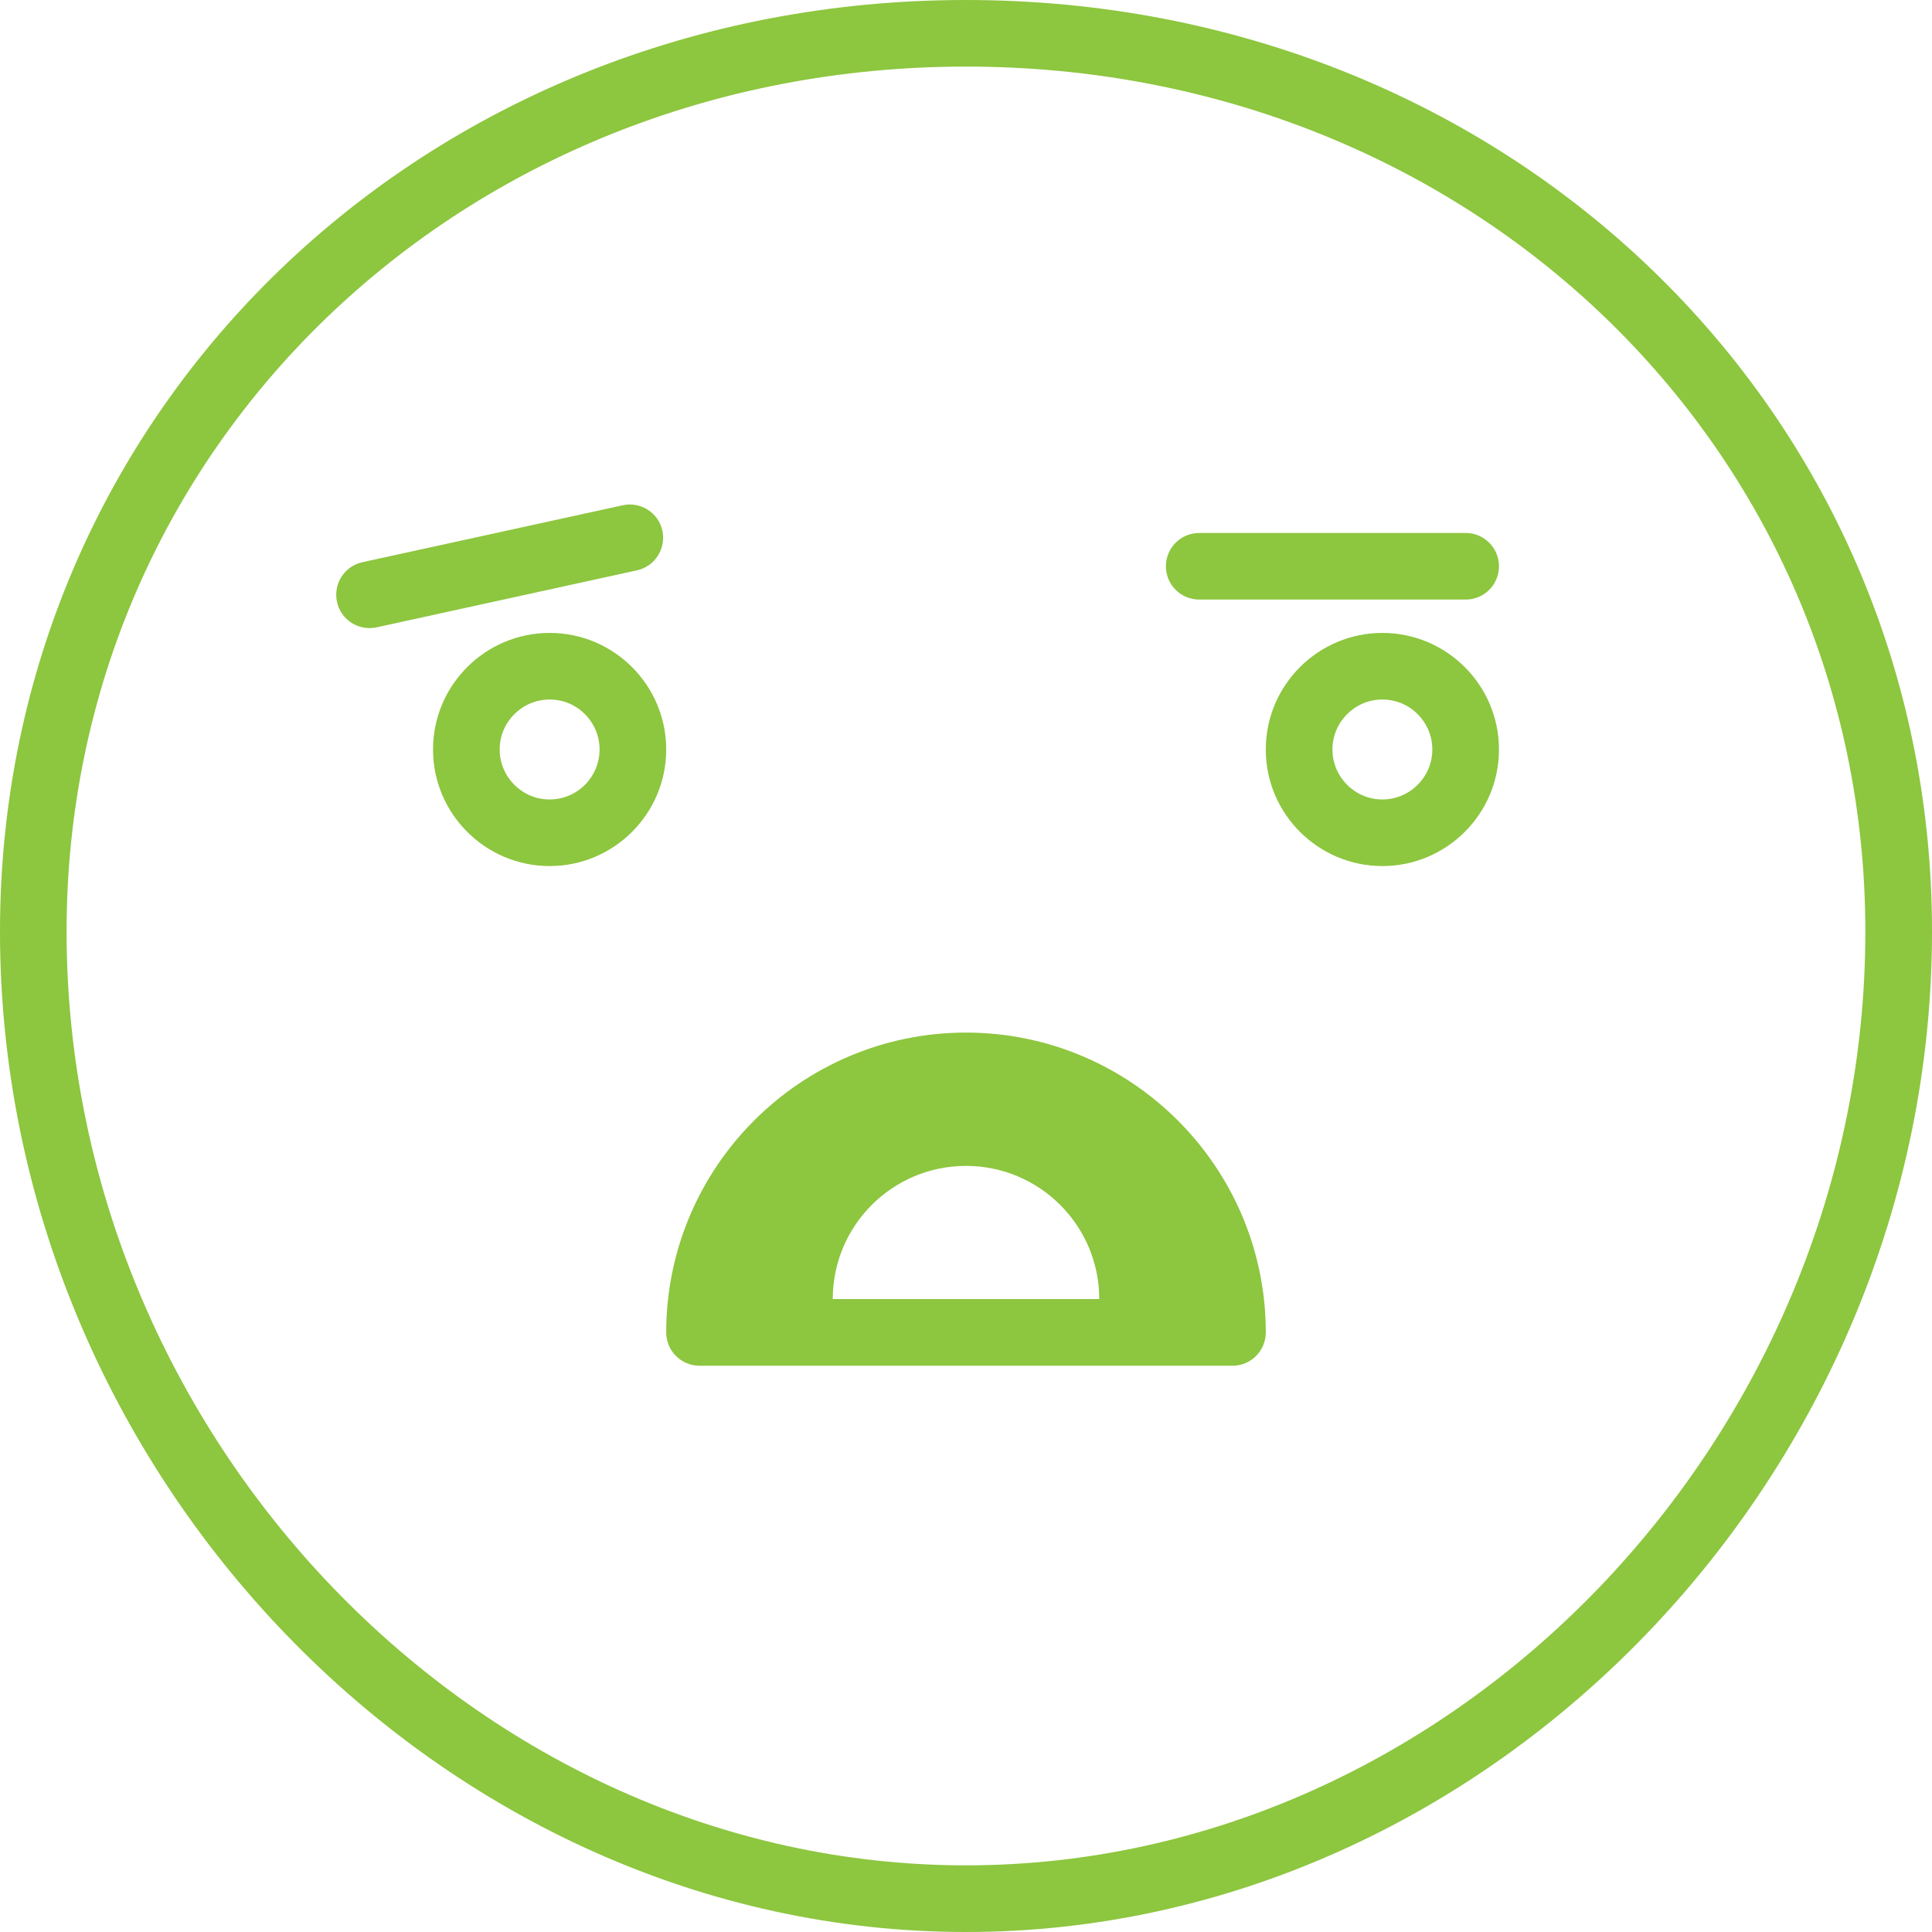 <svg width="30" height="30" viewBox="0 0 30 30" fill="none" xmlns="http://www.w3.org/2000/svg">
<path d="M15 30C6.869 30 0 22.885 0 14.464C0 6.353 6.589 0 15 0C23.411 0 30 6.353 30 14.464C30 22.885 23.131 30 15 30ZM15 1.034C7.169 1.034 1.034 6.933 1.034 14.464C1.034 22.324 7.43 28.965 15 28.965C22.57 28.965 28.965 22.324 28.965 14.464C28.965 6.933 22.831 1.034 15 1.034Z" fill="#8DC63F"/>
<path d="M15 16.034C12.433 16.034 10.345 18.123 10.345 20.69C10.345 20.975 10.576 21.207 10.862 21.207H19.138C19.424 21.207 19.655 20.975 19.655 20.69C19.655 18.123 17.567 16.034 15 16.034ZM12.931 20.172C12.931 19.03 13.857 18.104 15 18.104C16.142 18.104 17.069 19.03 17.069 20.172H12.931Z" fill="#8DC63F"/>
<path d="M21.466 13.448C20.467 13.448 19.655 12.636 19.655 11.638C19.655 10.64 20.467 9.828 21.466 9.828C22.464 9.828 23.276 10.64 23.276 11.638C23.276 12.636 22.464 13.448 21.466 13.448ZM21.466 10.862C21.038 10.862 20.69 11.21 20.69 11.638C20.69 12.066 21.038 12.414 21.466 12.414C21.893 12.414 22.241 12.066 22.241 11.638C22.241 11.21 21.893 10.862 21.466 10.862Z" fill="#8DC63F"/>
<path d="M8.535 13.448C7.536 13.448 6.724 12.636 6.724 11.638C6.724 10.64 7.536 9.828 8.535 9.828C9.533 9.828 10.345 10.64 10.345 11.638C10.345 12.636 9.533 13.448 8.535 13.448ZM8.535 10.862C8.107 10.862 7.759 11.21 7.759 11.638C7.759 12.066 8.107 12.414 8.535 12.414C8.963 12.414 9.31 12.066 9.31 11.638C9.31 11.21 8.963 10.862 8.535 10.862Z" fill="#8DC63F"/>
<path d="M22.759 9.31H18.621C18.335 9.31 18.104 9.079 18.104 8.793C18.104 8.508 18.335 8.276 18.621 8.276H22.759C23.045 8.276 23.276 8.508 23.276 8.793C23.276 9.079 23.045 9.31 22.759 9.31Z" fill="#8DC63F"/>
<path d="M5.737 9.753C5.499 9.753 5.285 9.588 5.233 9.346C5.172 9.067 5.348 8.791 5.627 8.73L9.669 7.846C9.948 7.785 10.225 7.961 10.285 8.24C10.346 8.519 10.169 8.795 9.891 8.856L5.849 9.741C5.811 9.749 5.774 9.753 5.737 9.753Z" fill="#8DC63F"/>
</svg>
